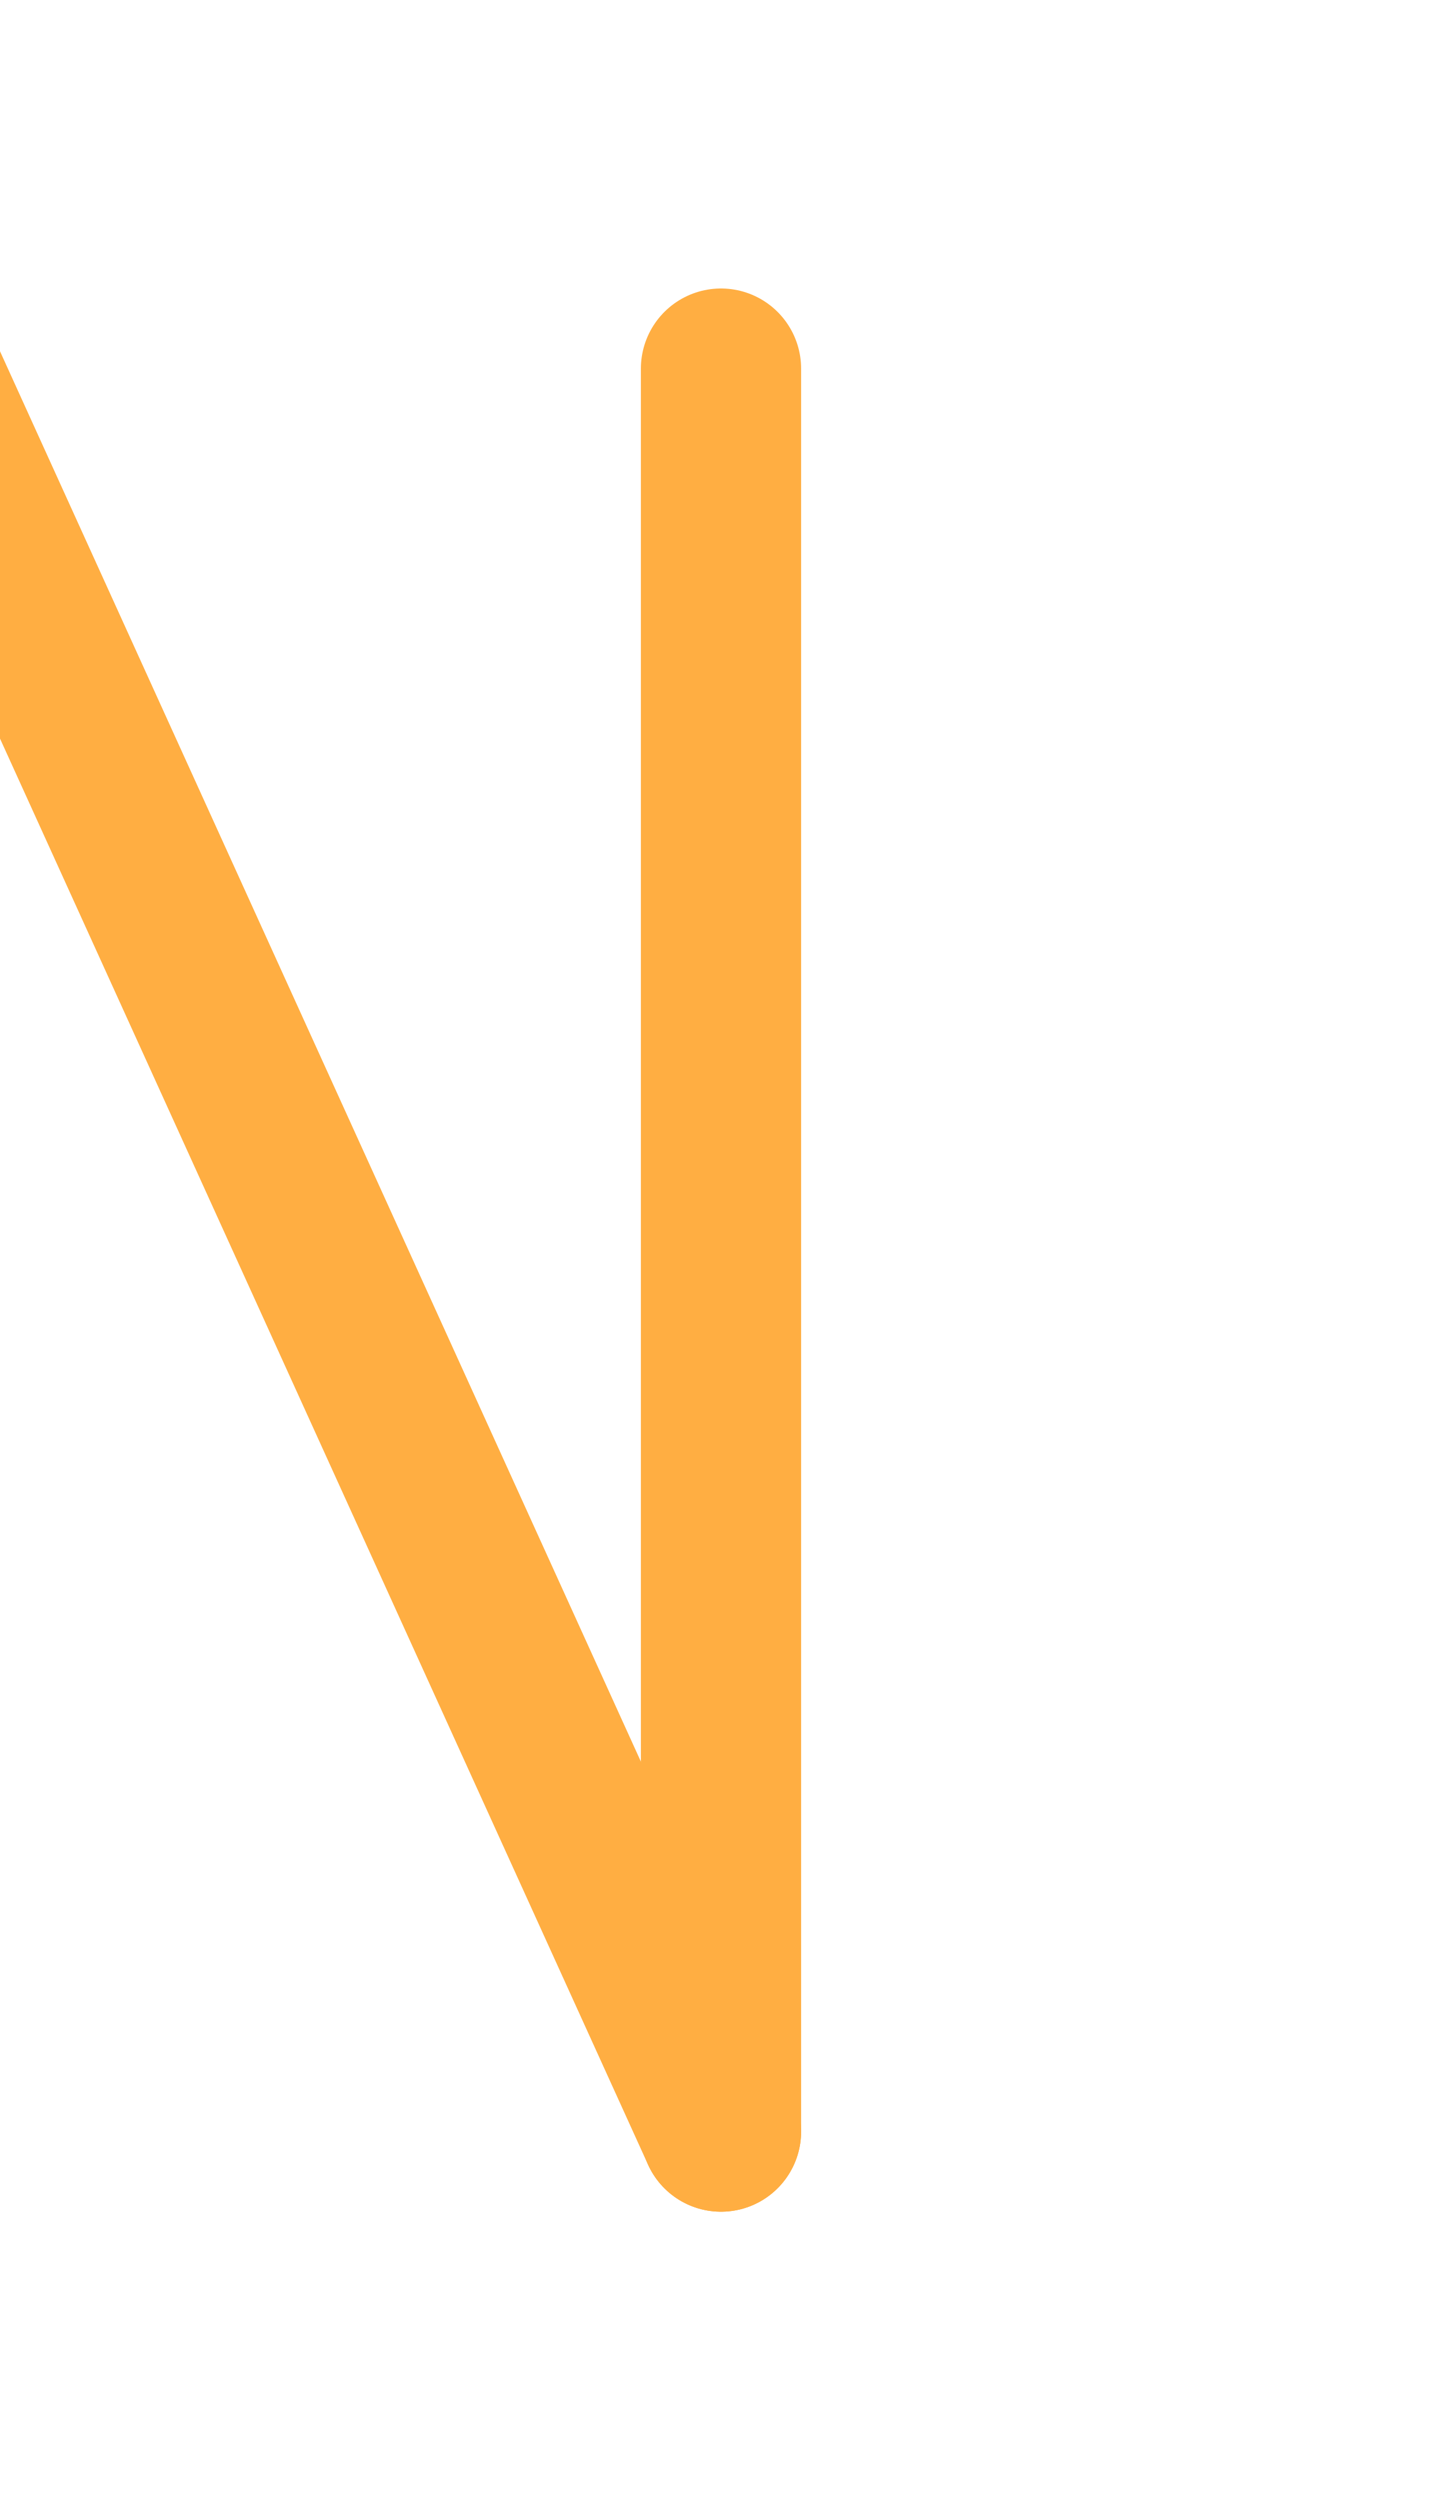 <svg xmlns="http://www.w3.org/2000/svg" viewBox="130 90 90 130" width="150" height="260" role="img" aria-label="Rune N stylisée Runatika">
  <g stroke="#FFAE42" stroke-width="10" fill="none" stroke-linejoin="round" stroke-linecap="round" transform="translate(-15,0)">
    <!-- Barre verticale gauche -->
    <line x1="140" y1="100" x2="140" y2="210"></line>
    <!-- Barre verticale droite -->
    <line x1="190" y1="100" x2="190" y2="210"></line>
    <!-- Diagonale entre les deux -->
    <line x1="140" y1="100" x2="190" y2="210"></line>
  </g>
</svg>
